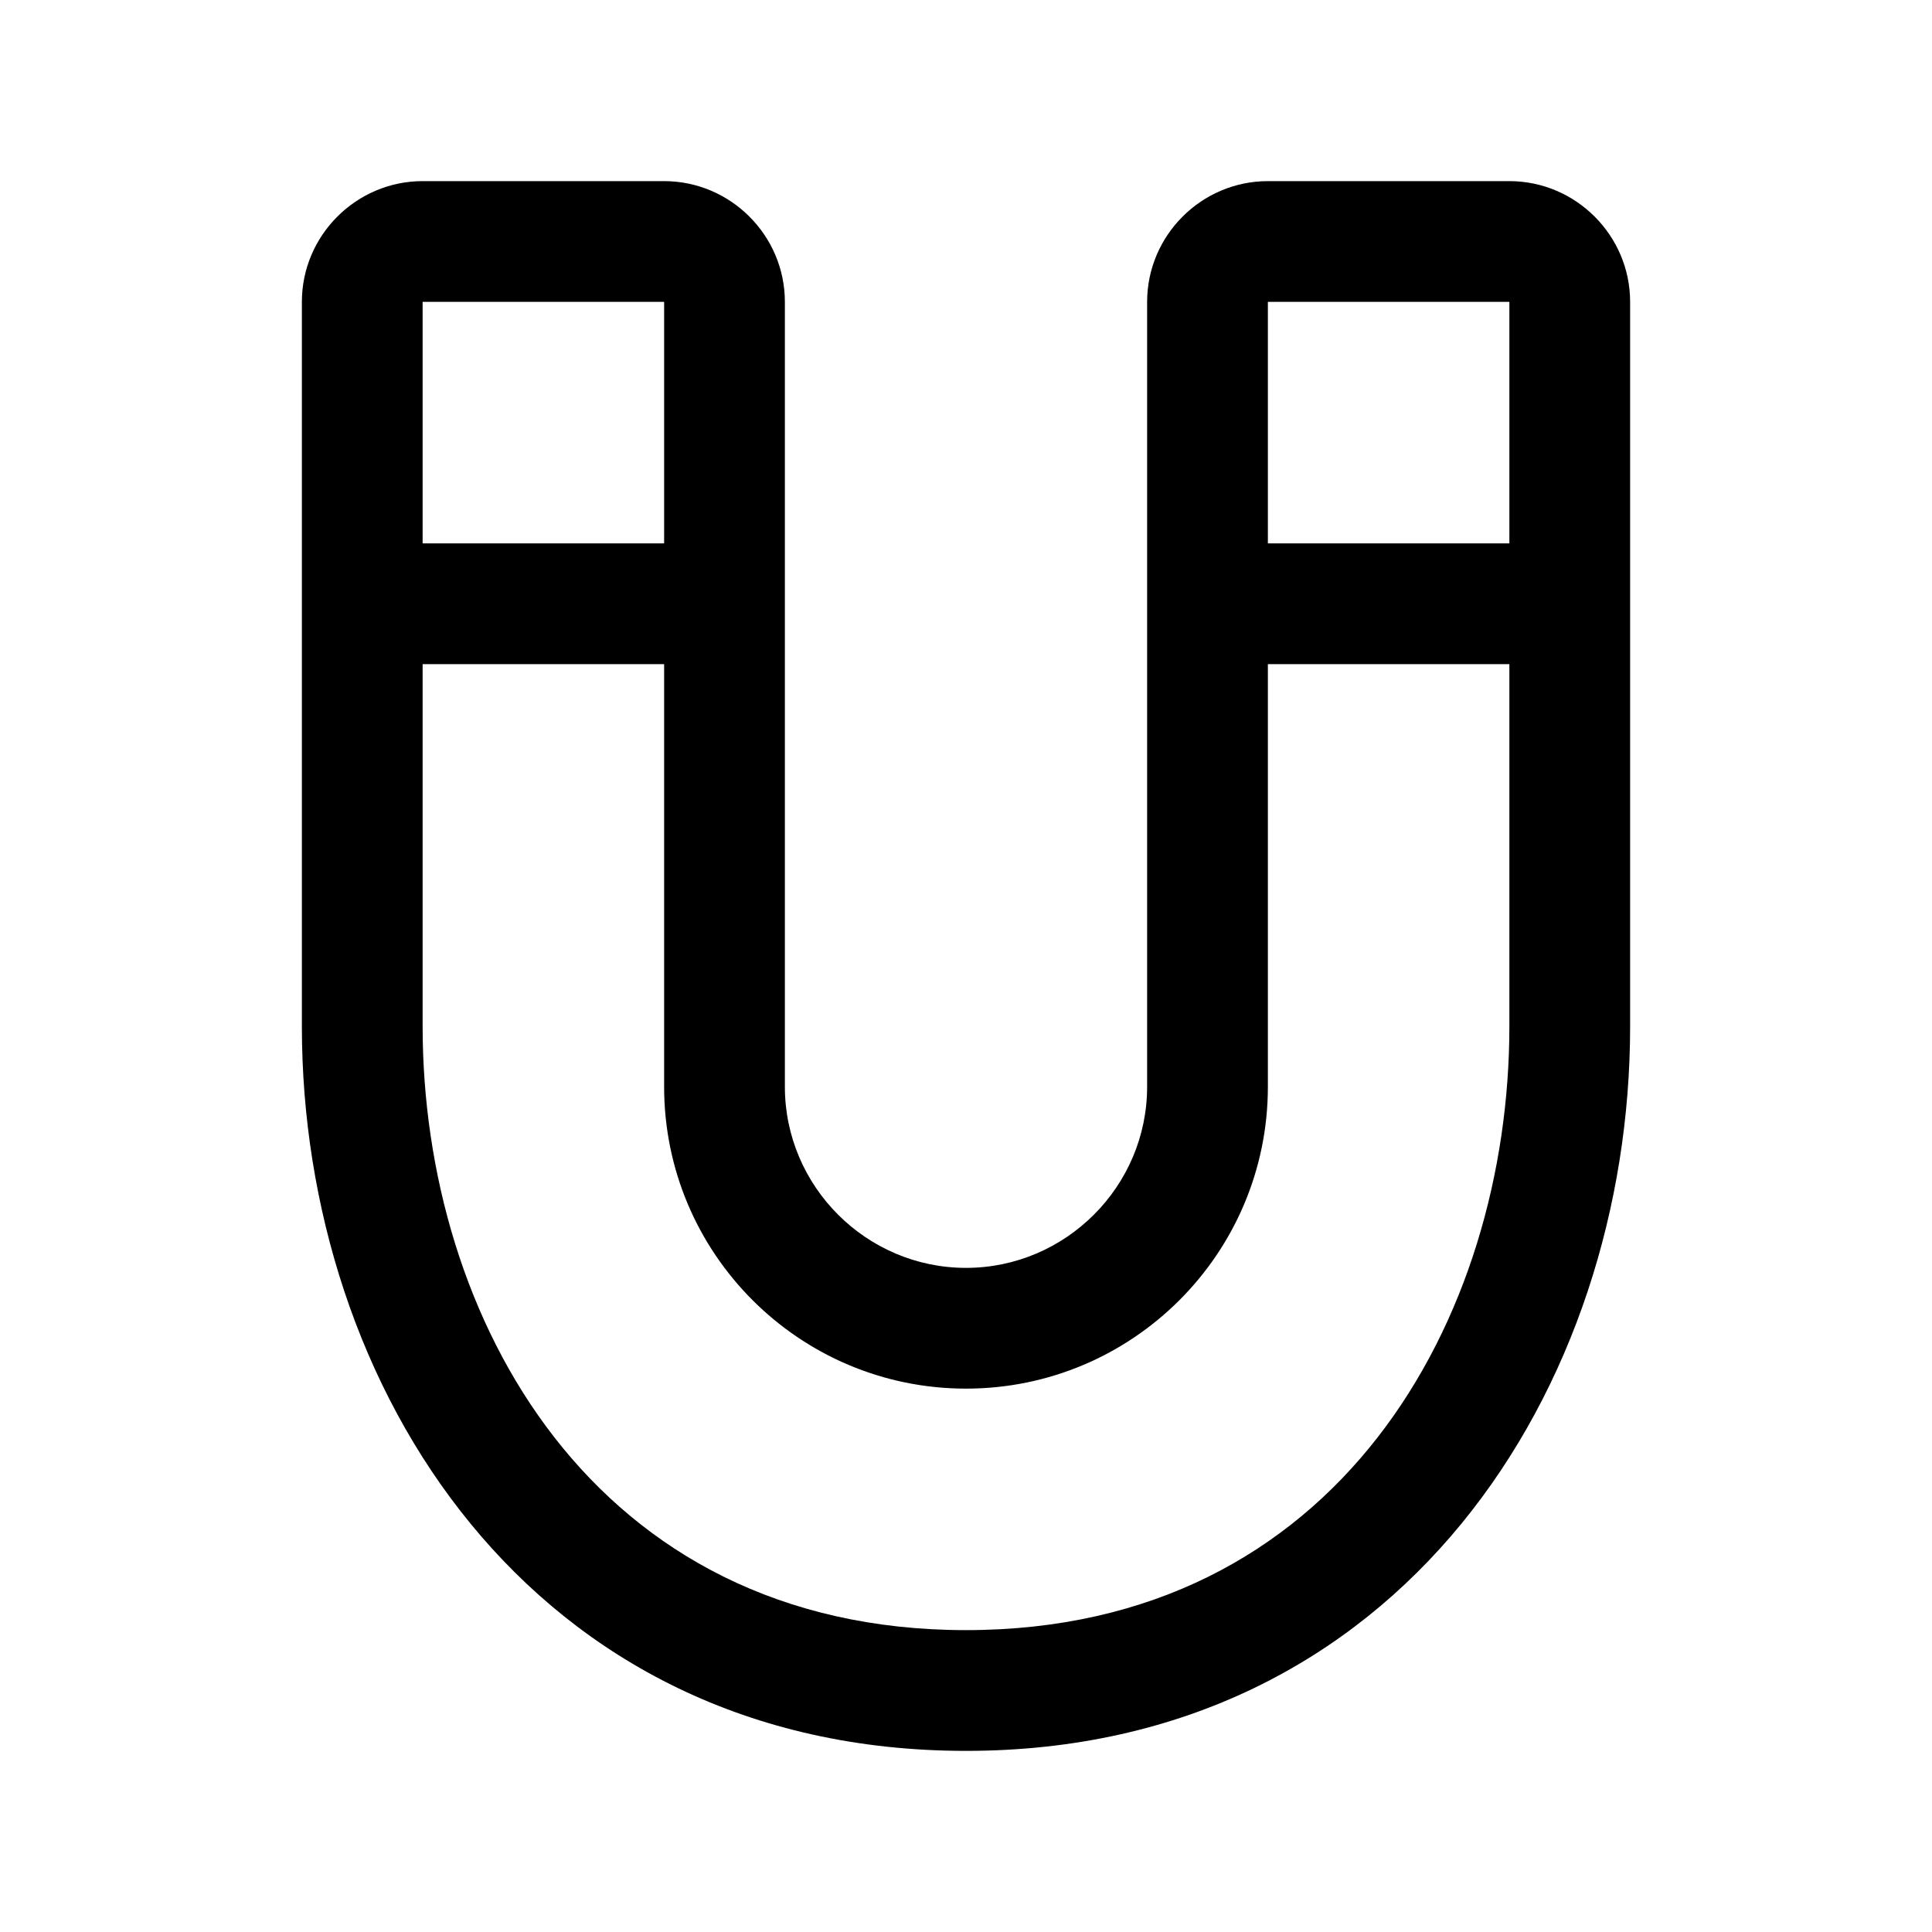 <svg width="32" height="32" viewBox="0 0 32 32" fill="none" xmlns="http://www.w3.org/2000/svg">
<path d="M25 3H21C19.9 3 19 3.9 19 5V18C19 19.65 17.65 21 16 21C14.35 21 13 19.65 13 18V5C13 3.9 12.1 3 11 3H7C5.9 3 5 3.9 5 5V17C5 22.96 8.78 29 16 29C23.22 29 27 22.96 27 17V5C27 3.9 26.1 3 25 3ZM25 5V9H21V5H25ZM11 5V9H7V5H11ZM16 27C9.82 27 7 21.82 7 17V11H11V18C11 20.76 13.24 23 16 23C18.76 23 21 20.76 21 18V11H25V17C25 21.82 22.18 27 16 27Z" fill="black"/>
</svg>
